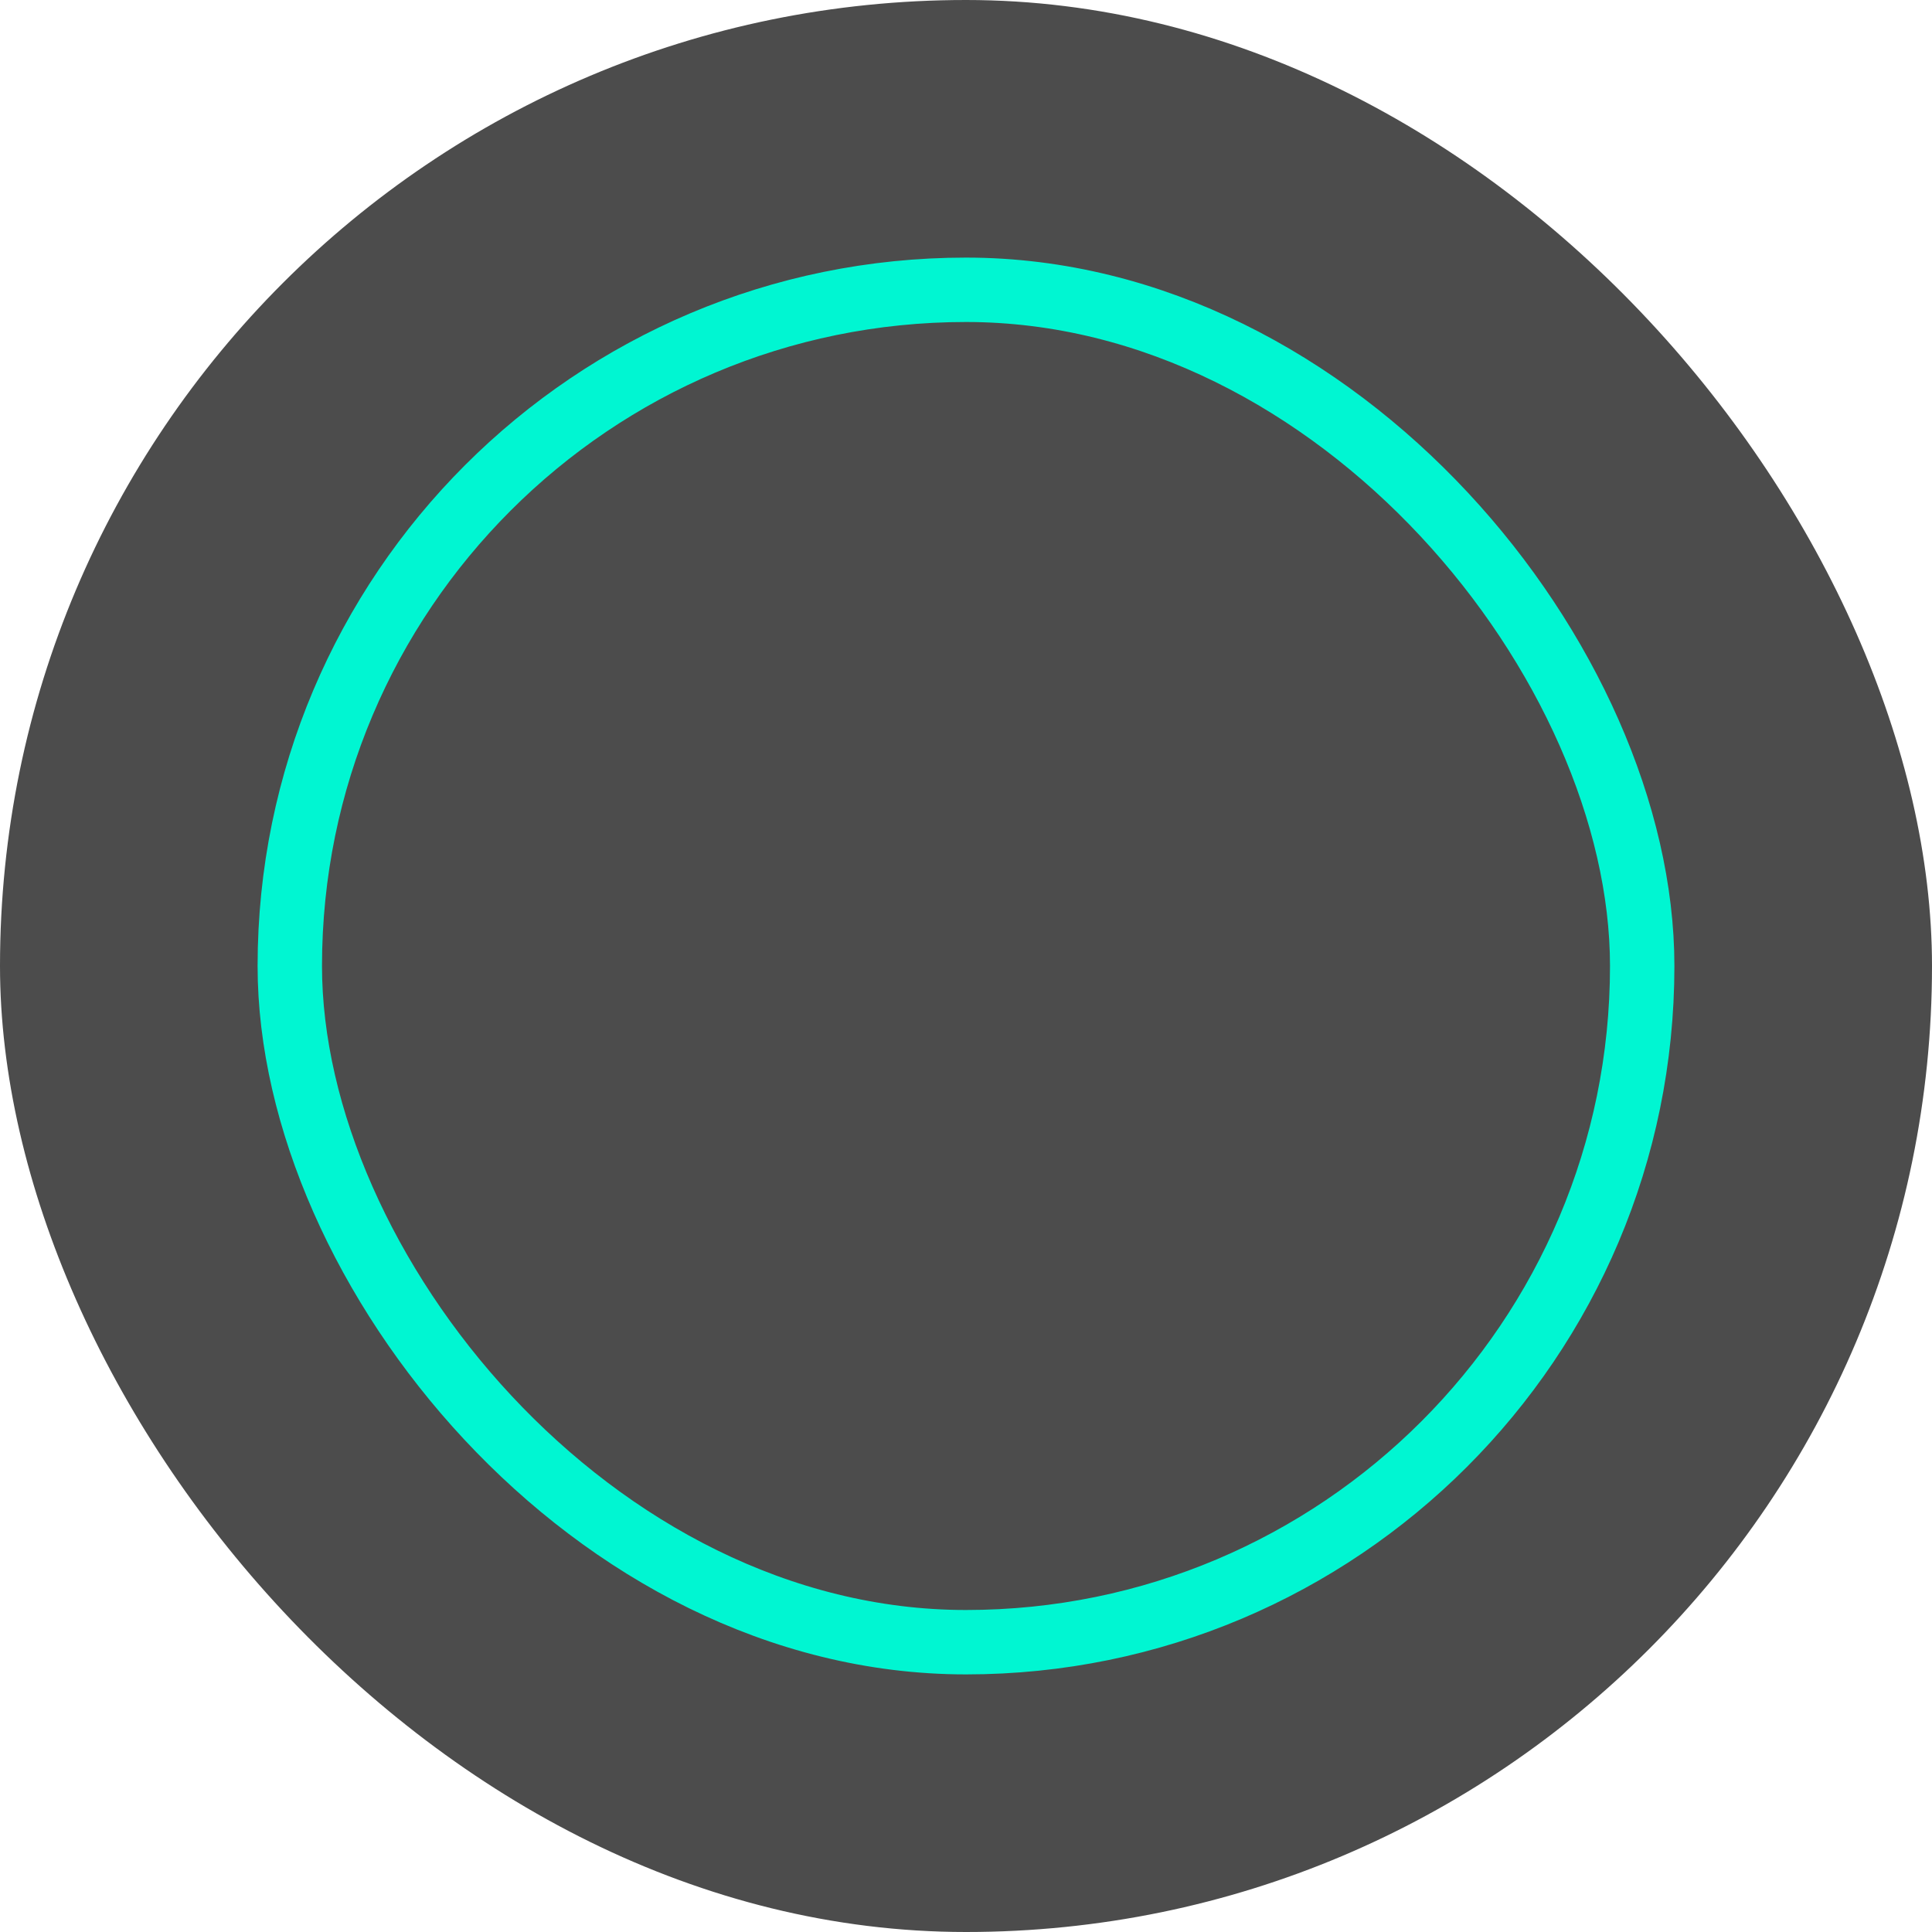 <svg width="30" height="30" viewBox="0 0 30 30" fill="none" xmlns="http://www.w3.org/2000/svg">
<rect width="30" height="30" rx="15" fill="black" fill-opacity="0.7"/>
<rect x="4.5" y="4.5" width="21" height="21" rx="10.5" stroke="#00F6D2"/>
</svg>
